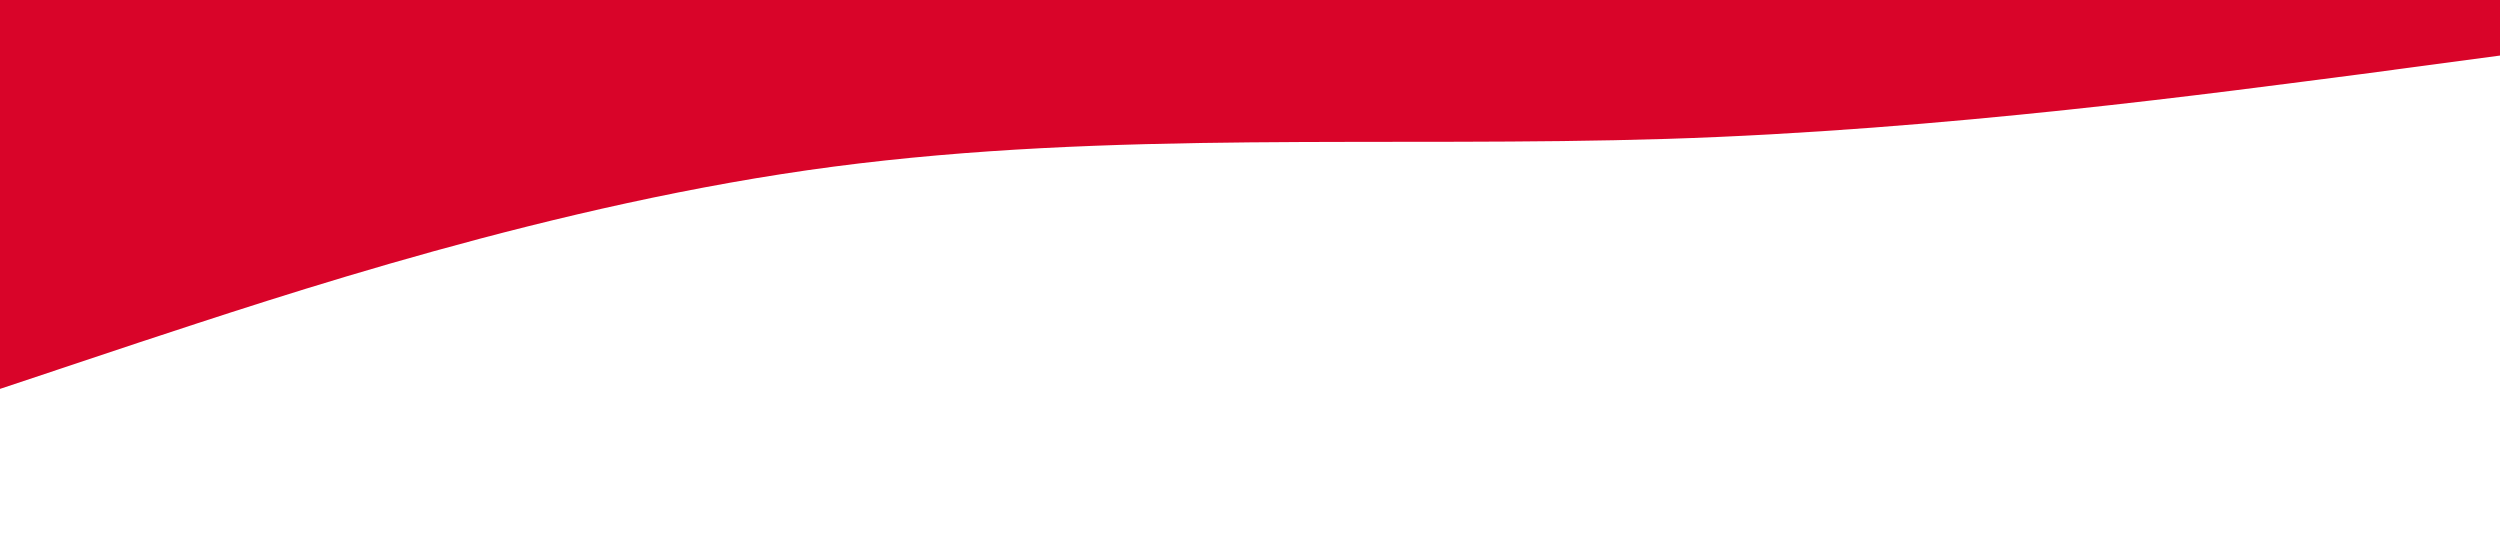 <?xml version="1.0" standalone="no"?><svg xmlns="http://www.w3.org/2000/svg" viewBox="0 0 1440 320"><path fill="#d90429" fill-opacity="1" d="M0,224L80,197.3C160,171,320,117,480,96C640,75,800,85,960,80C1120,75,1280,53,1360,42.7L1440,32L1440,0L1360,0C1280,0,1120,0,960,0C800,0,640,0,480,0C320,0,160,0,80,0L0,0Z"></path></svg>